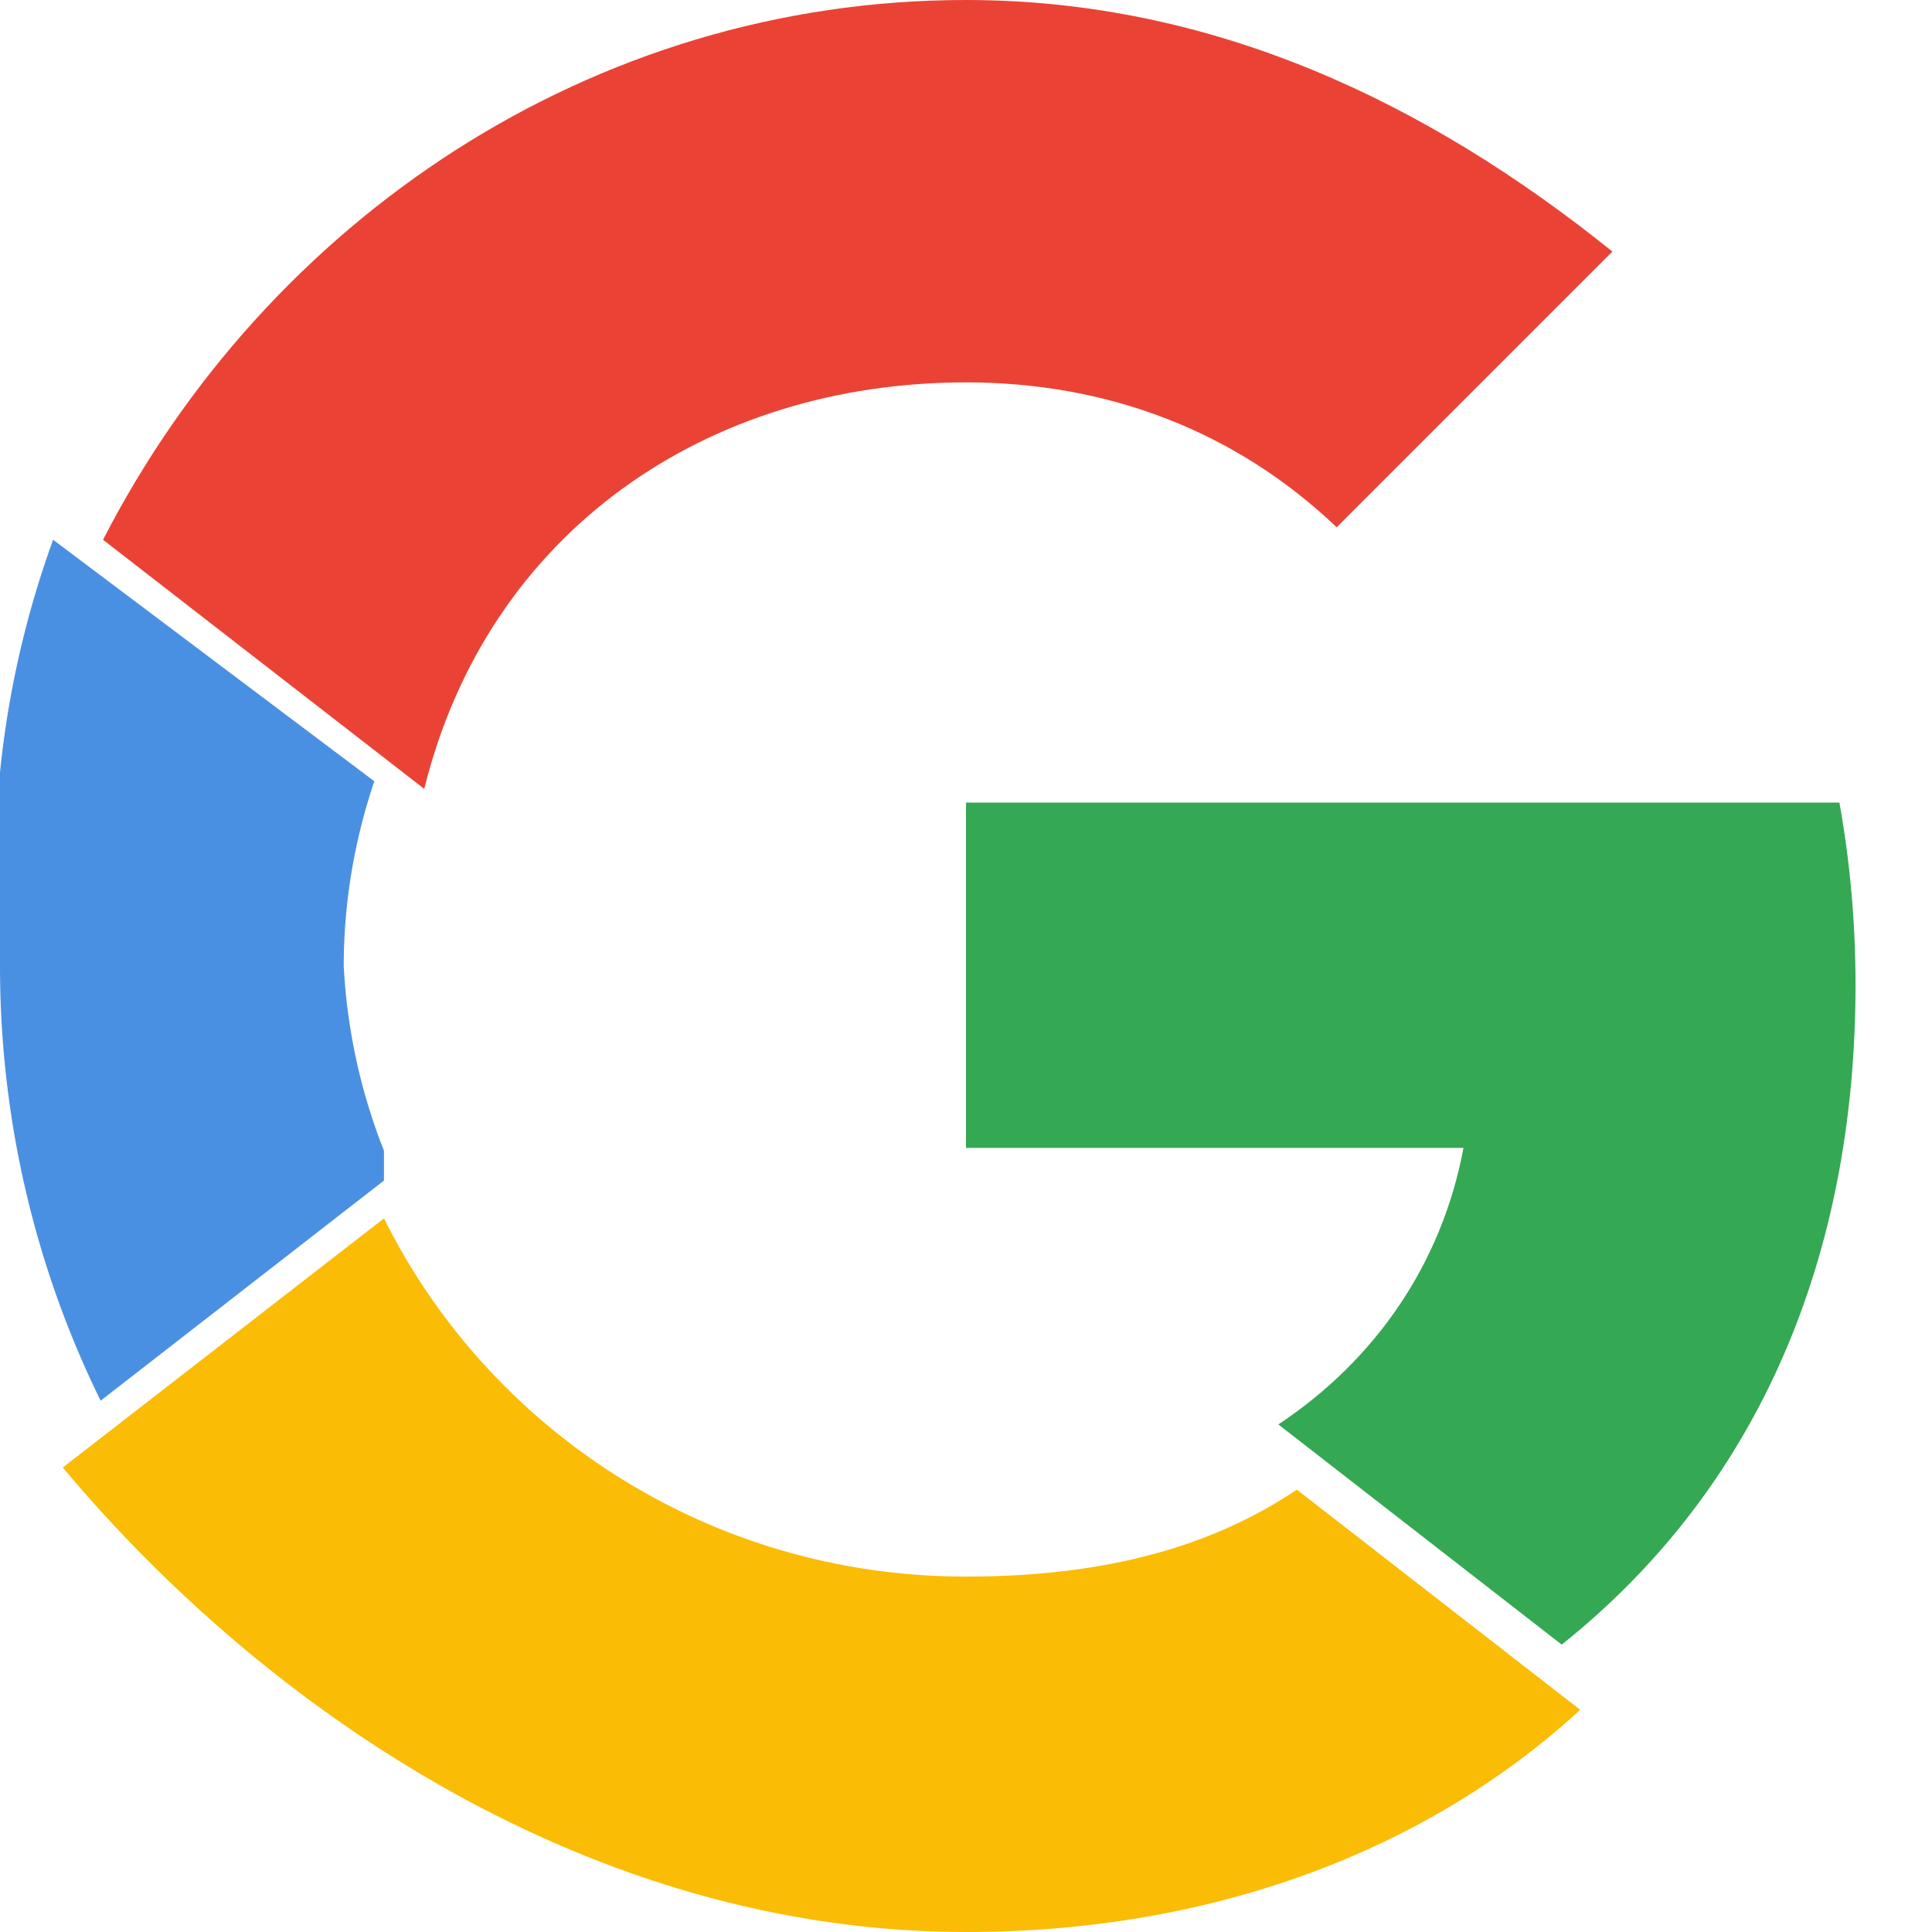 <?xml version="1.0" encoding="UTF-8"?>
<svg xmlns="http://www.w3.org/2000/svg" viewBox="0 0 48 48">
  <path fill="#EA4335" d="M24 9.5c3.54 0 6.71 1.22 9.21 3.6l6.85-6.85C35.45 2.54 30.13 0 24 0 14.7 0 6.64 5.47 2.56 13.41l7.98 6.19C12.13 13.18 17.59 9.5 24 9.5z"/>
  <path fill="#34A853" d="M46.1 24.47c0-1.57-.14-3.08-.4-4.53H24v8.58h12.36c-.53 2.84-2.16 5.25-4.6 6.87l7.04 5.47C43.75 36.91 46.1 31.14 46.1 24.47z"/>
  <path fill="#4A90E2" d="M9.54 28.59A14.49 14.49 0 0 1 8.54 24c0-1.59.27-3.14.76-4.59L1.32 13.41A23.97 23.97 0 0 0 0 24c0 3.87.9 7.54 2.5 10.8l7.04-5.47z"/>
  <path fill="#FBBC05" d="M24 48c6.13 0 11.45-2.02 15.26-5.52l-7.04-5.47c-2.04 1.37-4.65 2.16-8.22 2.16-6.41 0-11.87-3.68-14.46-8.9l-7.98 6.19C6.64 42.53 14.7 48 24 48z"/>
</svg>
